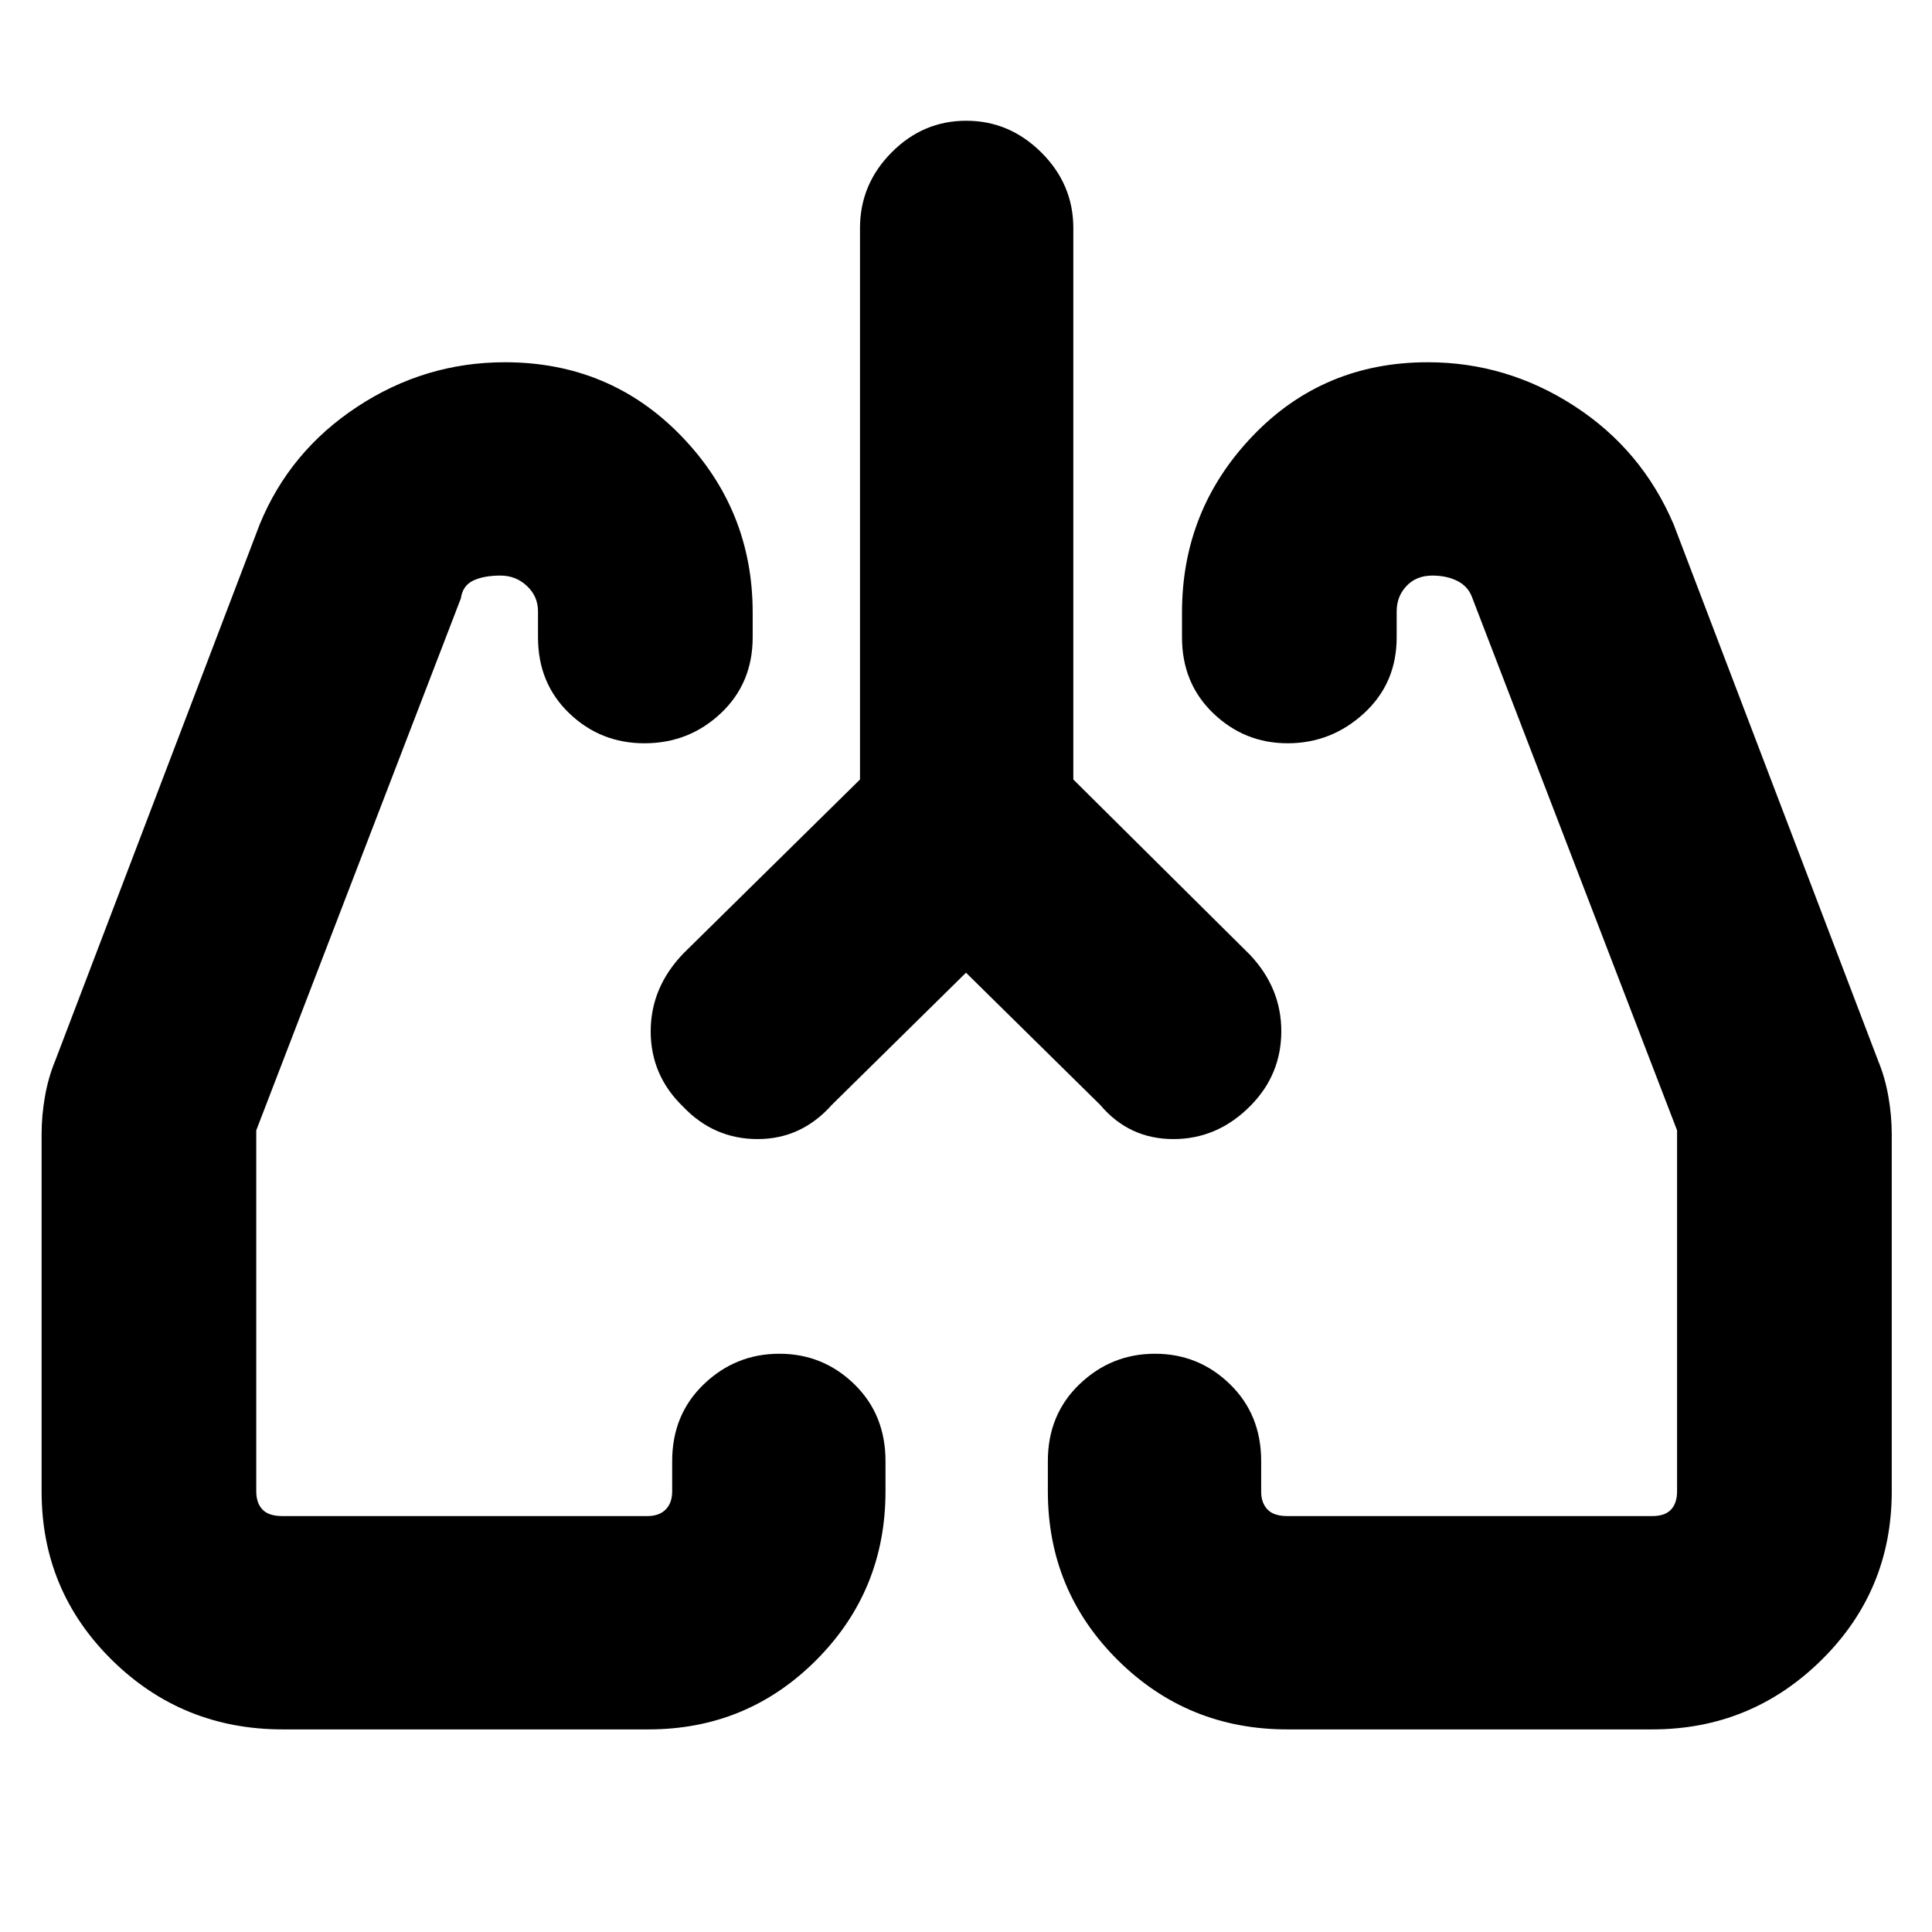 <svg xmlns="http://www.w3.org/2000/svg" height="40" viewBox="0 -960 960 960" width="40"><path d="M480-476.67 413.33-411q-15.13 17-36.88 17t-37.1-16.18q-16.02-15.5-16.02-37.36t16.34-38.79l87.66-86.34v-274q0-21.73 15.64-37.53t37.14-15.8q21.49 0 37.36 15.8 15.86 15.8 15.86 37.53v274l87.67 87q15.67 16.54 15.67 38.04 0 21.51-15.18 36.95Q605.12-394 583.06-394t-36.39-17L480-476.67Zm-339.5 376q-49.88 0-84.86-34.45-34.97-34.46-34.97-83.79v-177.52q0-9.24 1.66-18.7 1.67-9.47 5-17.54L129-699.33q14.91-36.45 48.52-58.56T250.86-780q52.22 0 87.68 36.67Q374-706.66 374-655.67v12.34q0 22.85-15.83 37.75-15.84 14.91-37.95 14.91-21.84 0-37.36-14.91-15.53-14.9-15.53-37.75v-12.9q0-7.45-5.5-12.61-5.5-5.16-13.14-5.16-8.36 0-13.59 2.51-5.22 2.51-6.1 8.82L127.33-398.33V-219q0 5.84 3.1 9.09 3.1 3.24 9.9 3.24h181.34q5.84 0 9.08-3.24Q334-213.16 334-219v-15q0-23.13 15.77-38.23 15.78-15.1 37.47-15.1 21.69 0 37.23 15.1Q440-257.13 440-234v15q0 49.37-34.37 83.85t-83.46 34.48H140.5Zm680.44 0H639.67q-49.59 0-84.3-34.48-34.7-34.48-34.7-83.85v-15q0-23.13 15.77-38.23 15.77-15.1 37.47-15.1 21.69 0 37.22 15.1 15.54 15.1 15.54 38.23v15.28q0 5.4 3.09 8.72 3.1 3.33 9.91 3.33H821q6.34 0 9.34-3.24 2.99-3.25 2.99-9.09v-179.33L731.67-662.67q-1.94-5.78-7.32-8.56-5.38-2.77-12.61-2.77-7.95 0-12.84 5.16-4.9 5.16-4.9 12.61v12.9q0 22.85-16.23 37.75-16.22 14.91-37.95 14.91-21.44 0-36.96-14.91-15.53-14.9-15.53-37.75v-12.34q0-50.99 35.07-87.66Q657.47-780 709.46-780q39.29 0 72.86 21.77t49.35 58.9l101.66 266.66q3.34 8.07 5 17.54 1.67 9.46 1.67 18.7v177.52q0 49.33-34.95 83.79-34.94 34.45-84.11 34.45ZM339.67-411ZM621-411Z"/></svg>